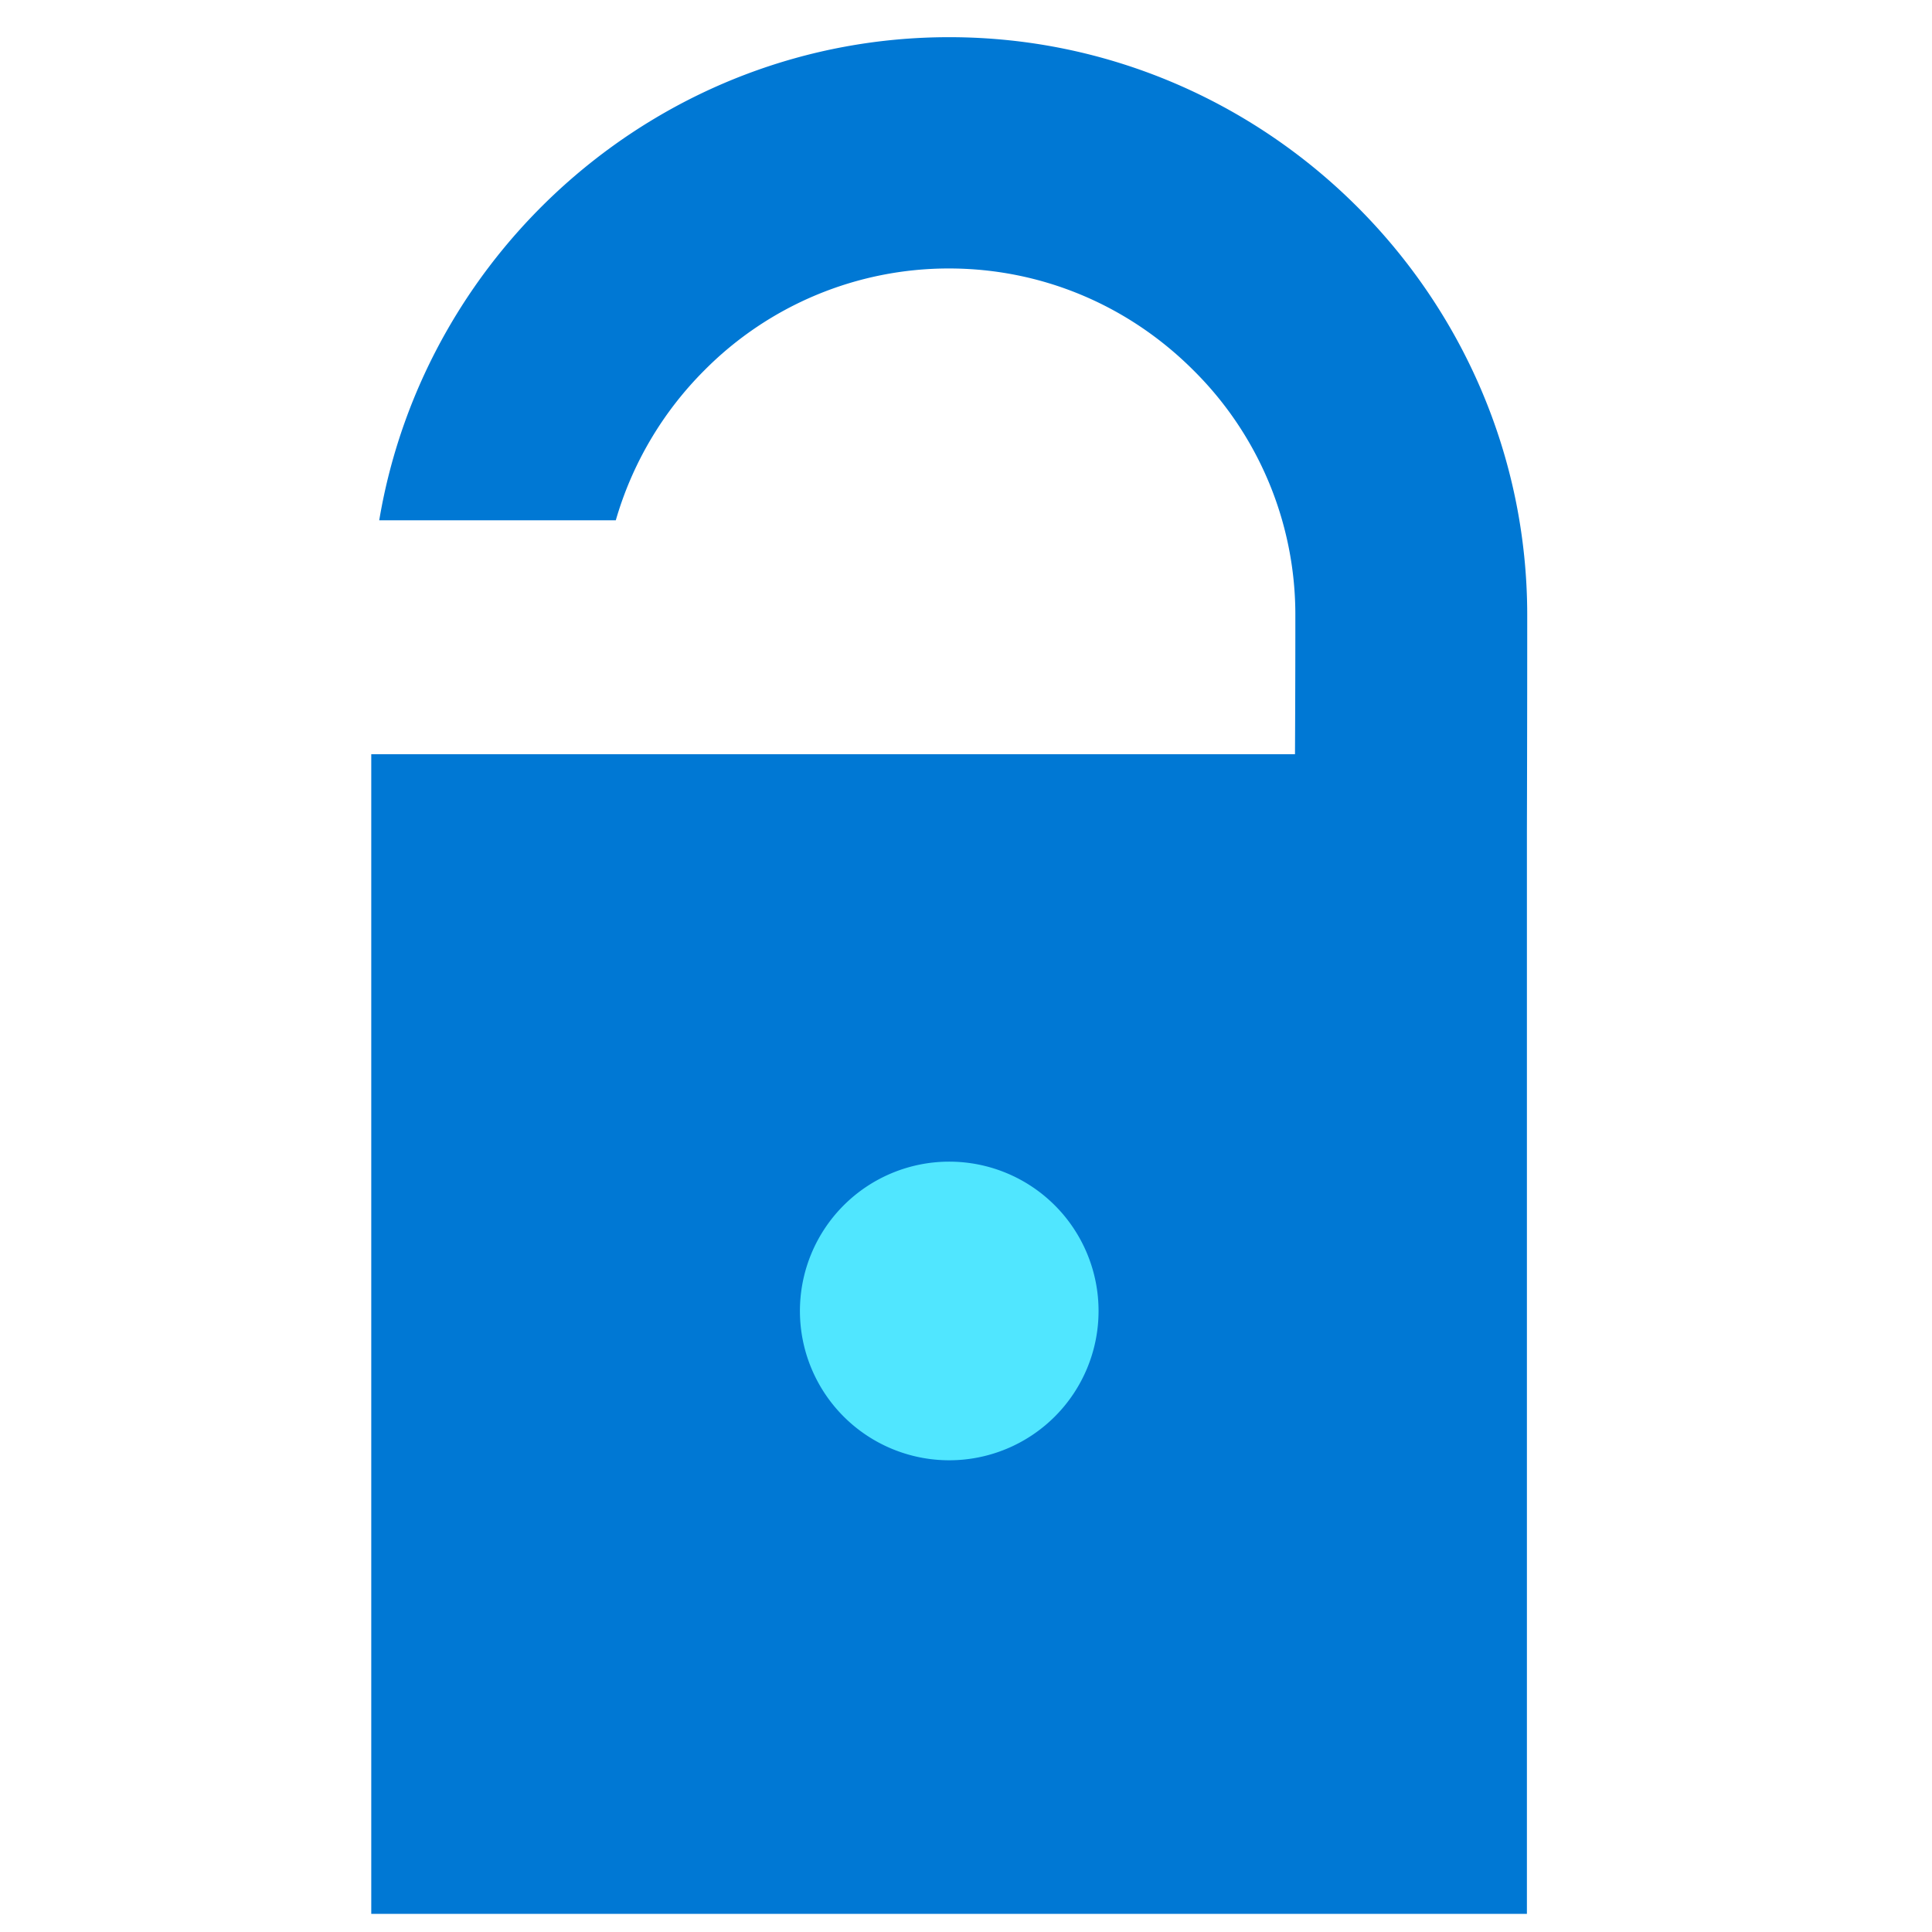 <svg xmlns="http://www.w3.org/2000/svg" viewBox="0 0 49 49" height="1em" width="1em">
  <path d="M38.734 15.602c0-8.061-6.598-14.659-14.66-14.659C16.83.943 10.78 6.27 9.618 13.196h6a8.853 8.853 0 012.247-3.804 8.725 8.725 0 016.202-2.583c2.331 0 4.536.917 6.202 2.583a8.724 8.724 0 012.584 6.202c0 .471 0 1.793-.009 3.534H9.416V48.54h29.31V21.056c.008-2.66.008-4.814.008-5.454z" fill="#0078D4"/>
  <path d="M24.075 37.036a3.787 3.787 0 100-7.574 3.787 3.787 0 000 7.574z" fill="#50E6FF"/>
</svg>

